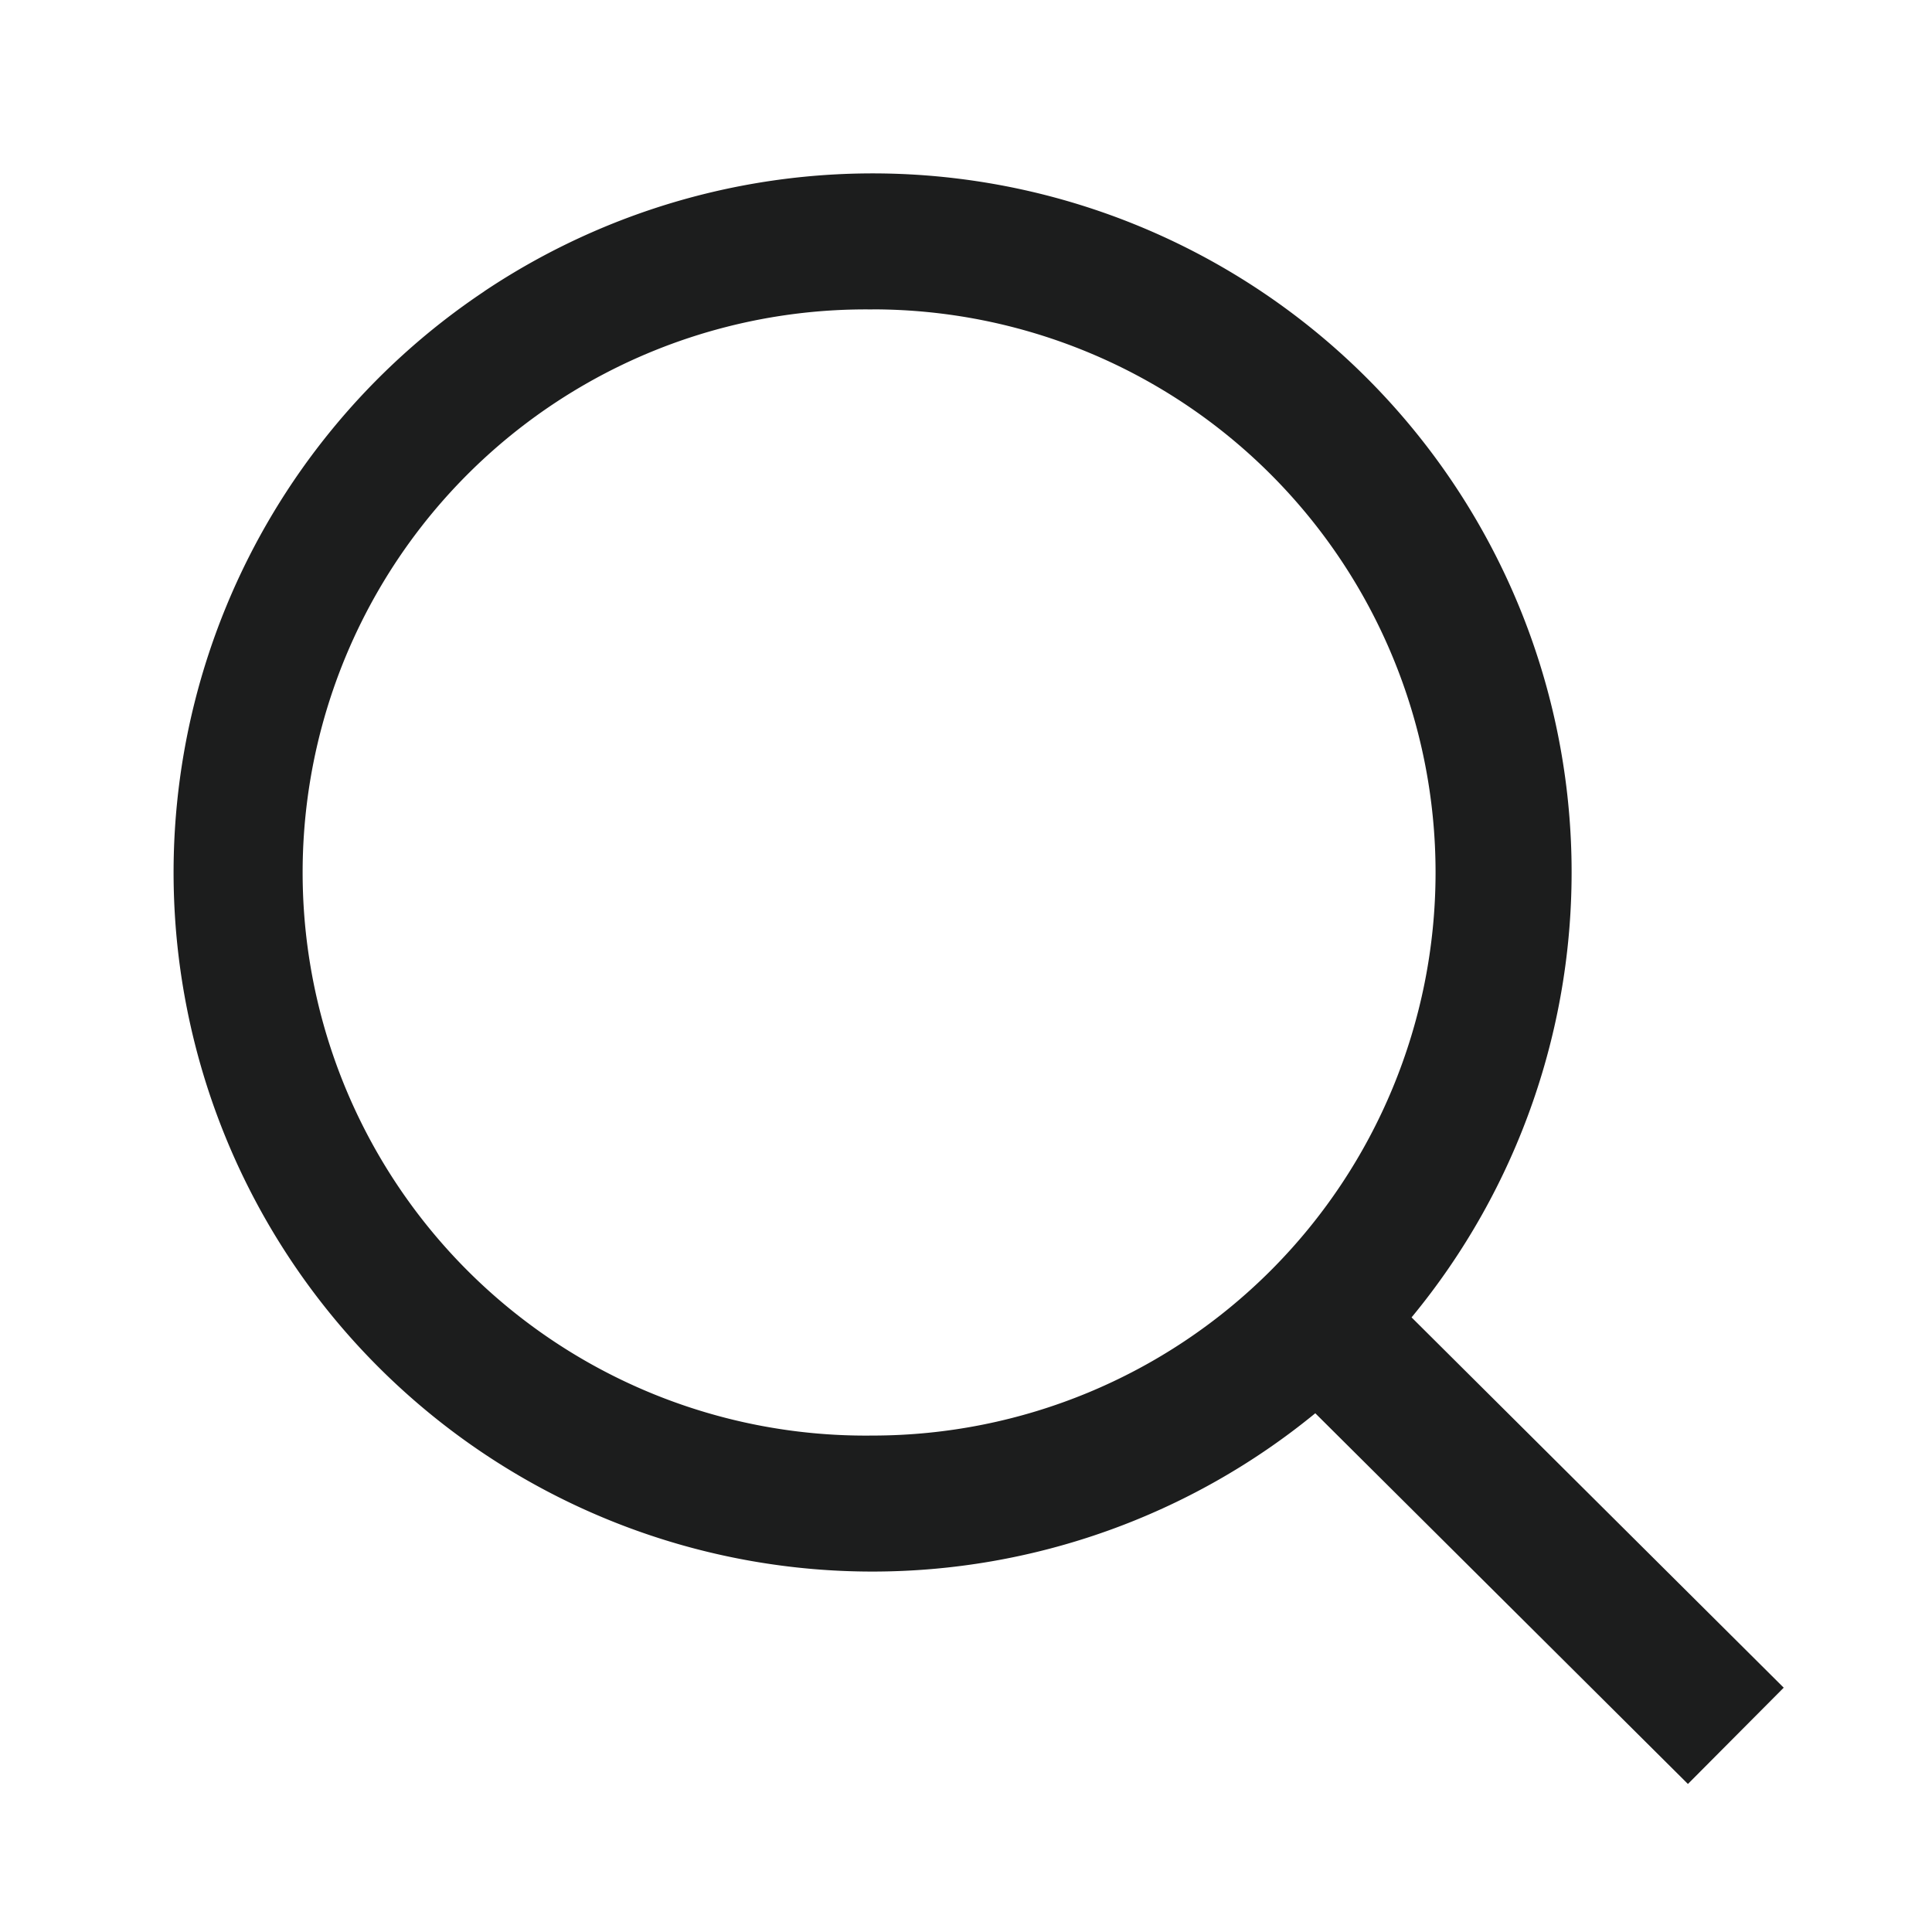 <svg width="24" height="24" fill="none" xmlns="http://www.w3.org/2000/svg"><path fill-rule="evenodd" clip-rule="evenodd" d="M10.838 3.844a6.995 6.995 0 100 13.989 6.995 6.995 0 000-13.99zm-4.823-.225a8.682 8.682 0 0111.52 12.746l4.623 4.6-1.19 1.196-4.629-4.605a8.68 8.68 0 01-14.016-5.024A8.682 8.682 0 016.015 3.62z" fill="#1C1D1D"/></svg>